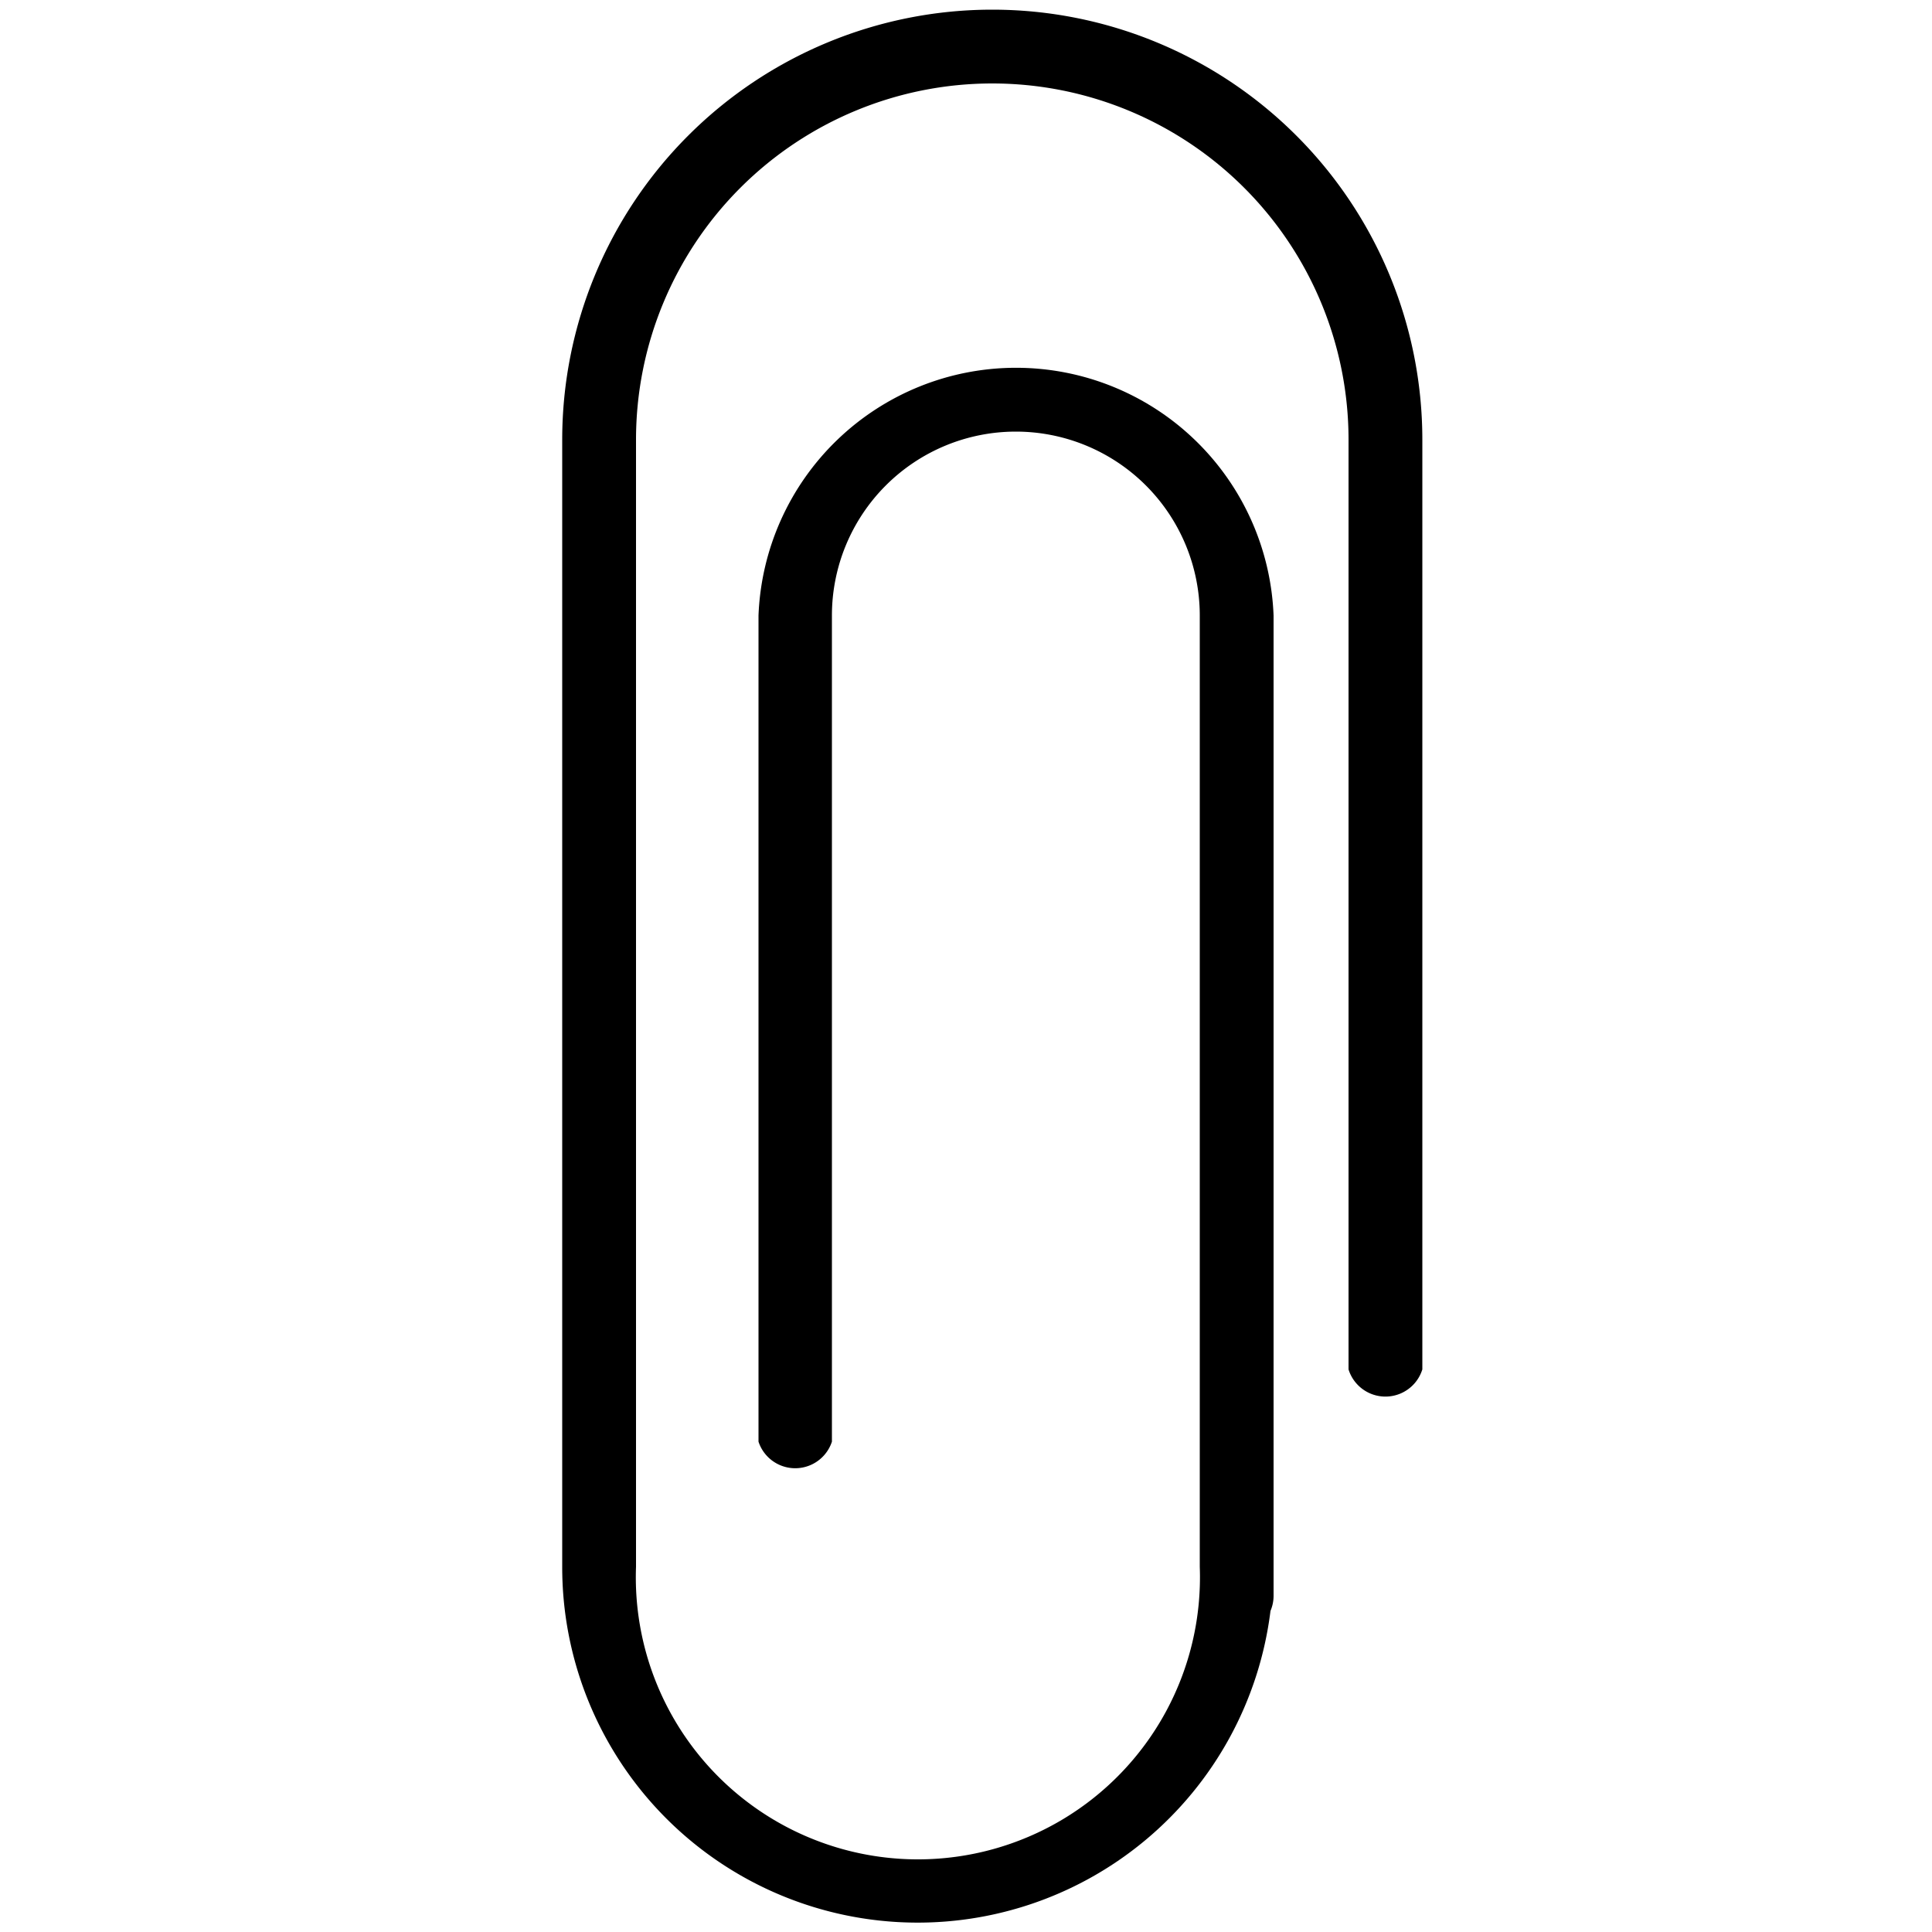 <svg xmlns="http://www.w3.org/2000/svg" viewBox="0 0 50 50"><title>Prancheta 11</title><g id="_11" data-name="11"><g id="Layer_8" data-name="Layer 8"><path d="M36.81,11.38V35.44a1,1,0,0,1-1.91,0V11.38a9.22,9.22,0,1,0-18.44,0V40.55a7.3,7.3,0,1,0,14.59,0V15.93a4.76,4.76,0,0,0-9.52,0V37.31a1,1,0,0,1-1.9,0V15.93a6.67,6.67,0,0,1,13.33,0V41.31a1,1,0,0,1-.08.38,9.2,9.2,0,0,1-18.33-1.14V11.38a11.13,11.13,0,0,1,22.26,0Z"/></g></g></svg>